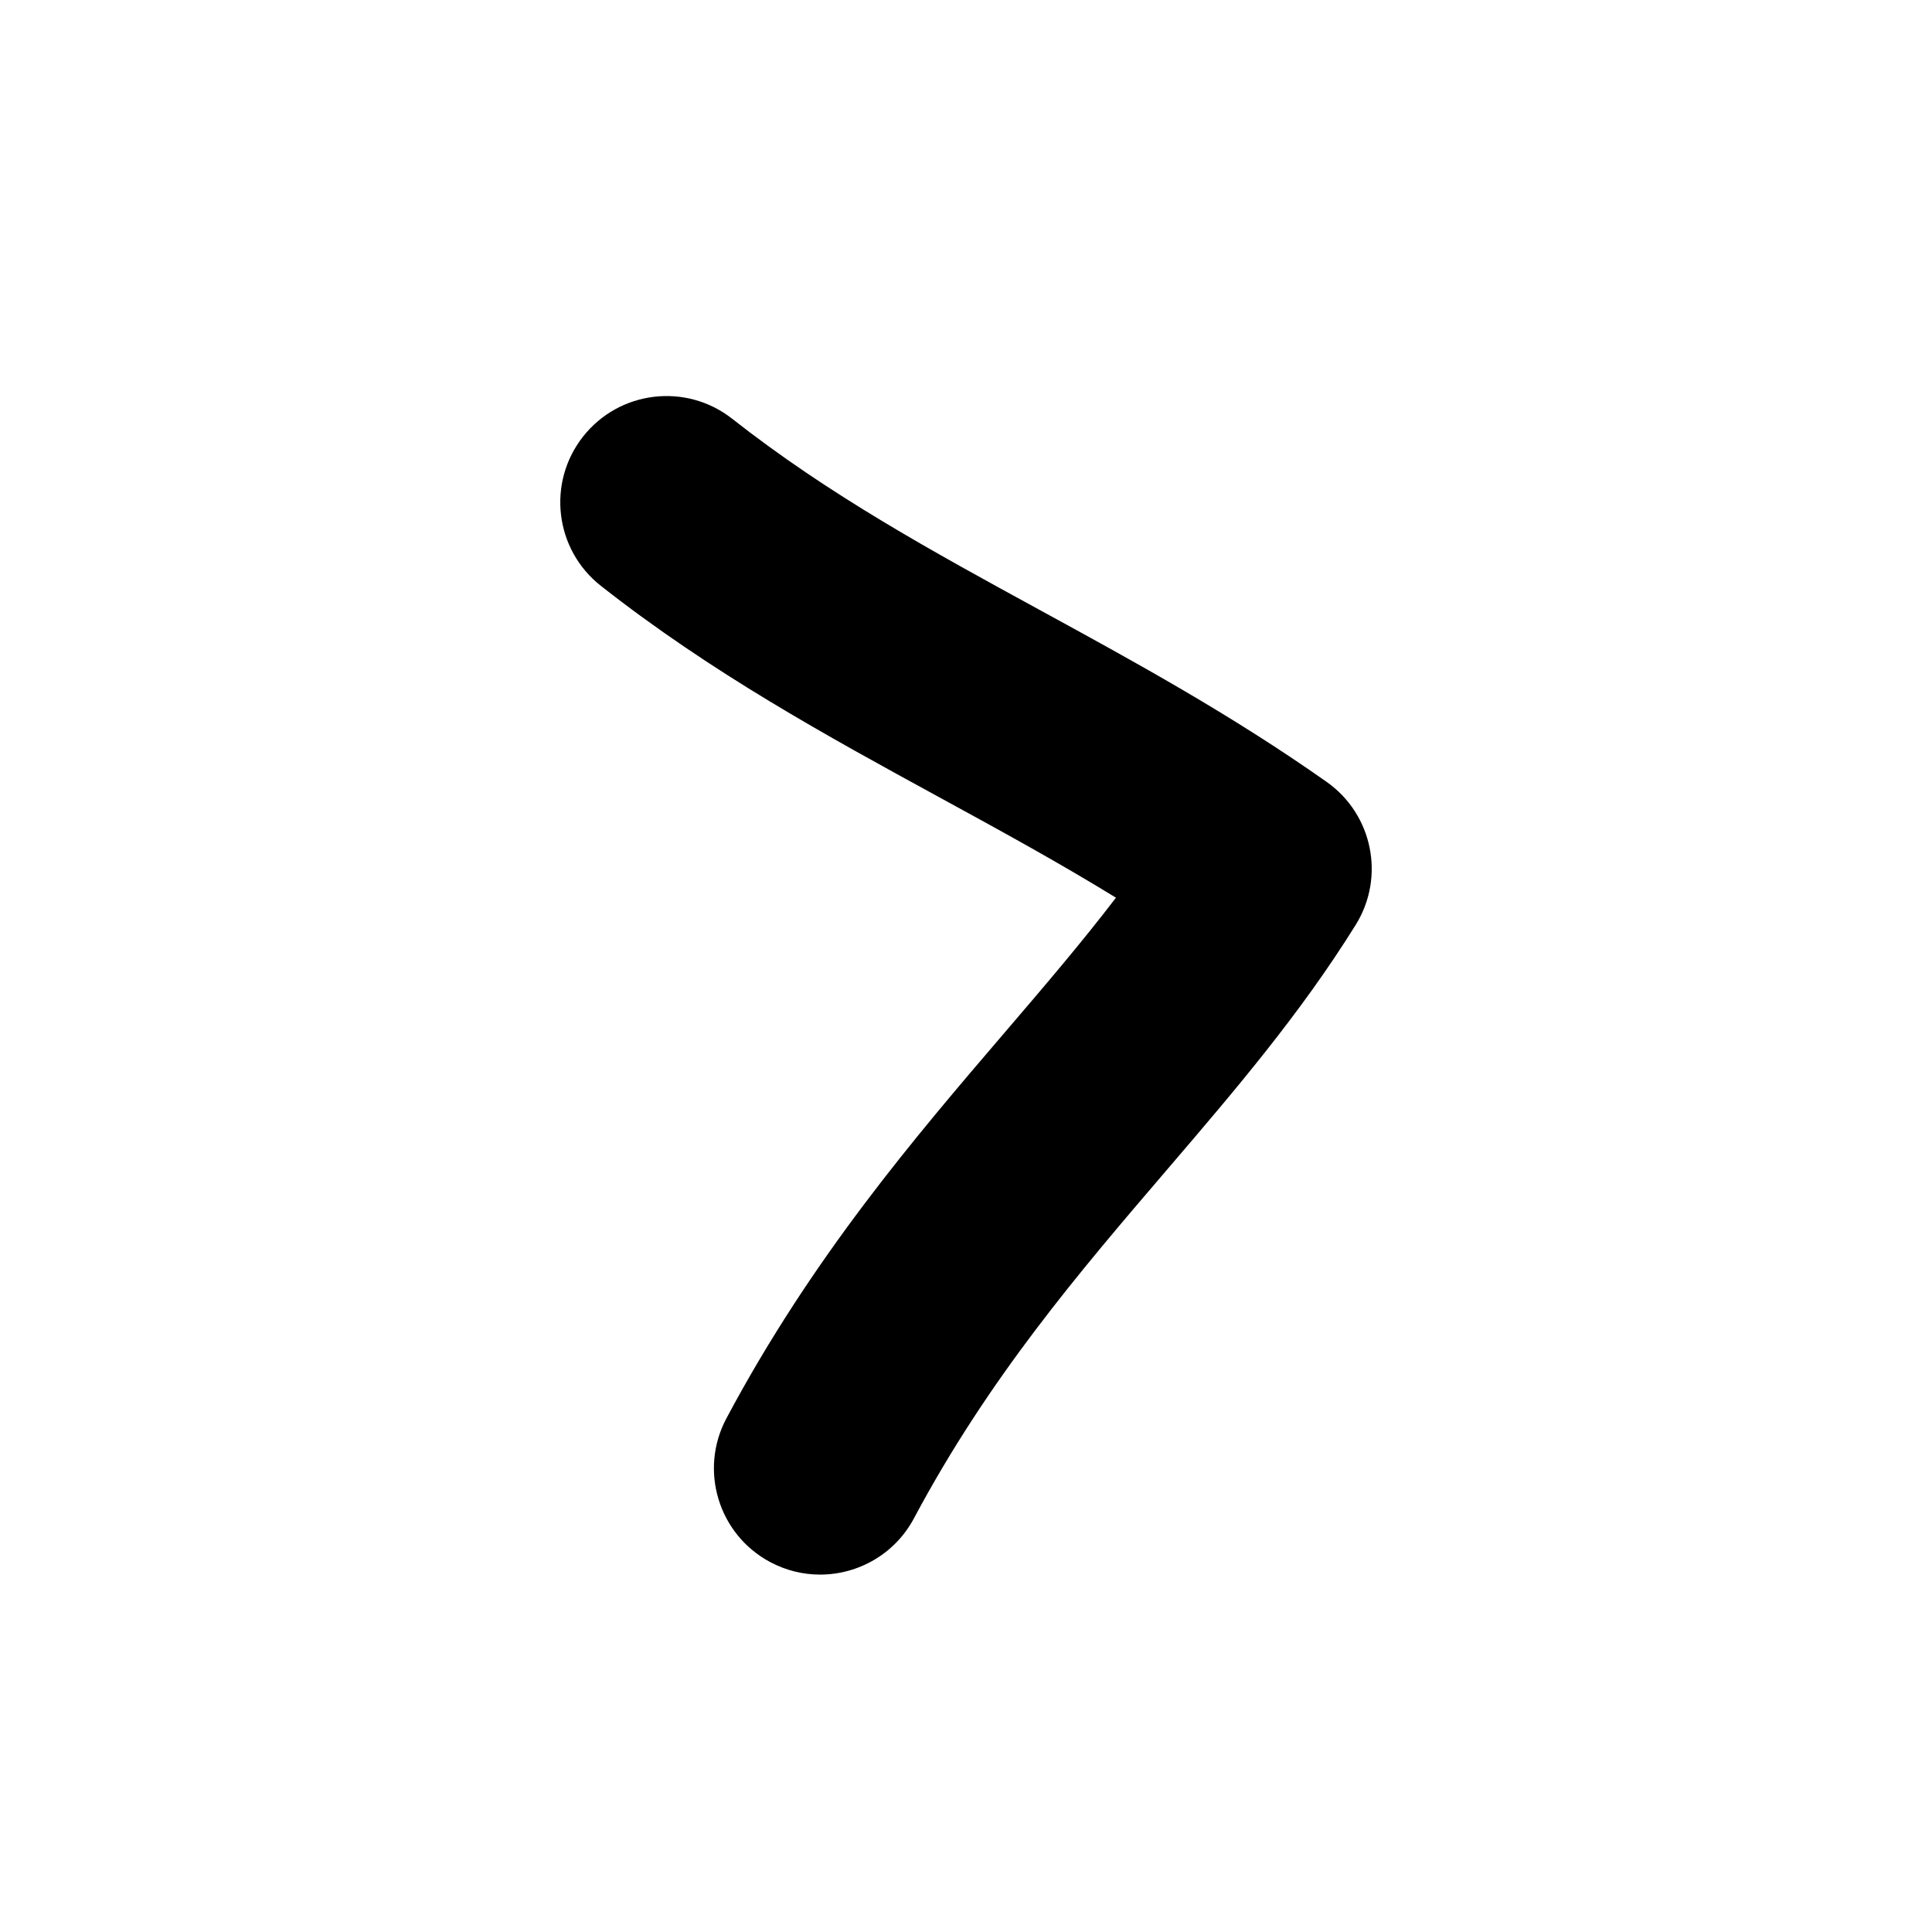 <?xml version="1.0" encoding="iso-8859-1"?>
<!-- Generator: Adobe Illustrator 25.2.3, SVG Export Plug-In . SVG Version: 6.00 Build 0)  -->
<svg version="1.1" xmlns="http://www.w3.org/2000/svg" xmlns:xlink="http://www.w3.org/1999/xlink" x="0px" y="0px"
	 viewBox="0 0 1000 1000" style="enable-background:new 0 0 1000 1000;" xml:space="preserve">
<g id="greaterThanSign">
	<g>
		<path d="M686.677,404.713c-49.722-35.031-99.715-62.334-148.062-88.739c-56.334-30.766-109.544-59.826-159.614-99.206
			c-23.877-18.779-58.454-14.646-77.232,9.23c-18.778,23.876-14.646,58.454,9.23,77.232
			c57.289,45.056,117.074,77.708,174.891,109.284c31.523,17.216,61.894,33.803,91.728,52.129
			c-17.749,23.246-37.306,46.091-57.554,69.745c-46.699,54.551-99.628,116.379-144.065,199.737
			c-14.29,26.805-4.144,60.118,22.661,74.407c8.242,4.394,17.095,6.478,25.826,6.477c19.663-0.002,38.686-10.575,48.582-29.138
			c38.769-72.724,85.433-127.233,130.56-179.948c35.602-41.589,69.229-80.87,98.063-127.178
			C717.103,453.991,710.517,421.509,686.677,404.713z"/>
	</g>
</g>
<g id="Layer_1">
</g>
</svg>
